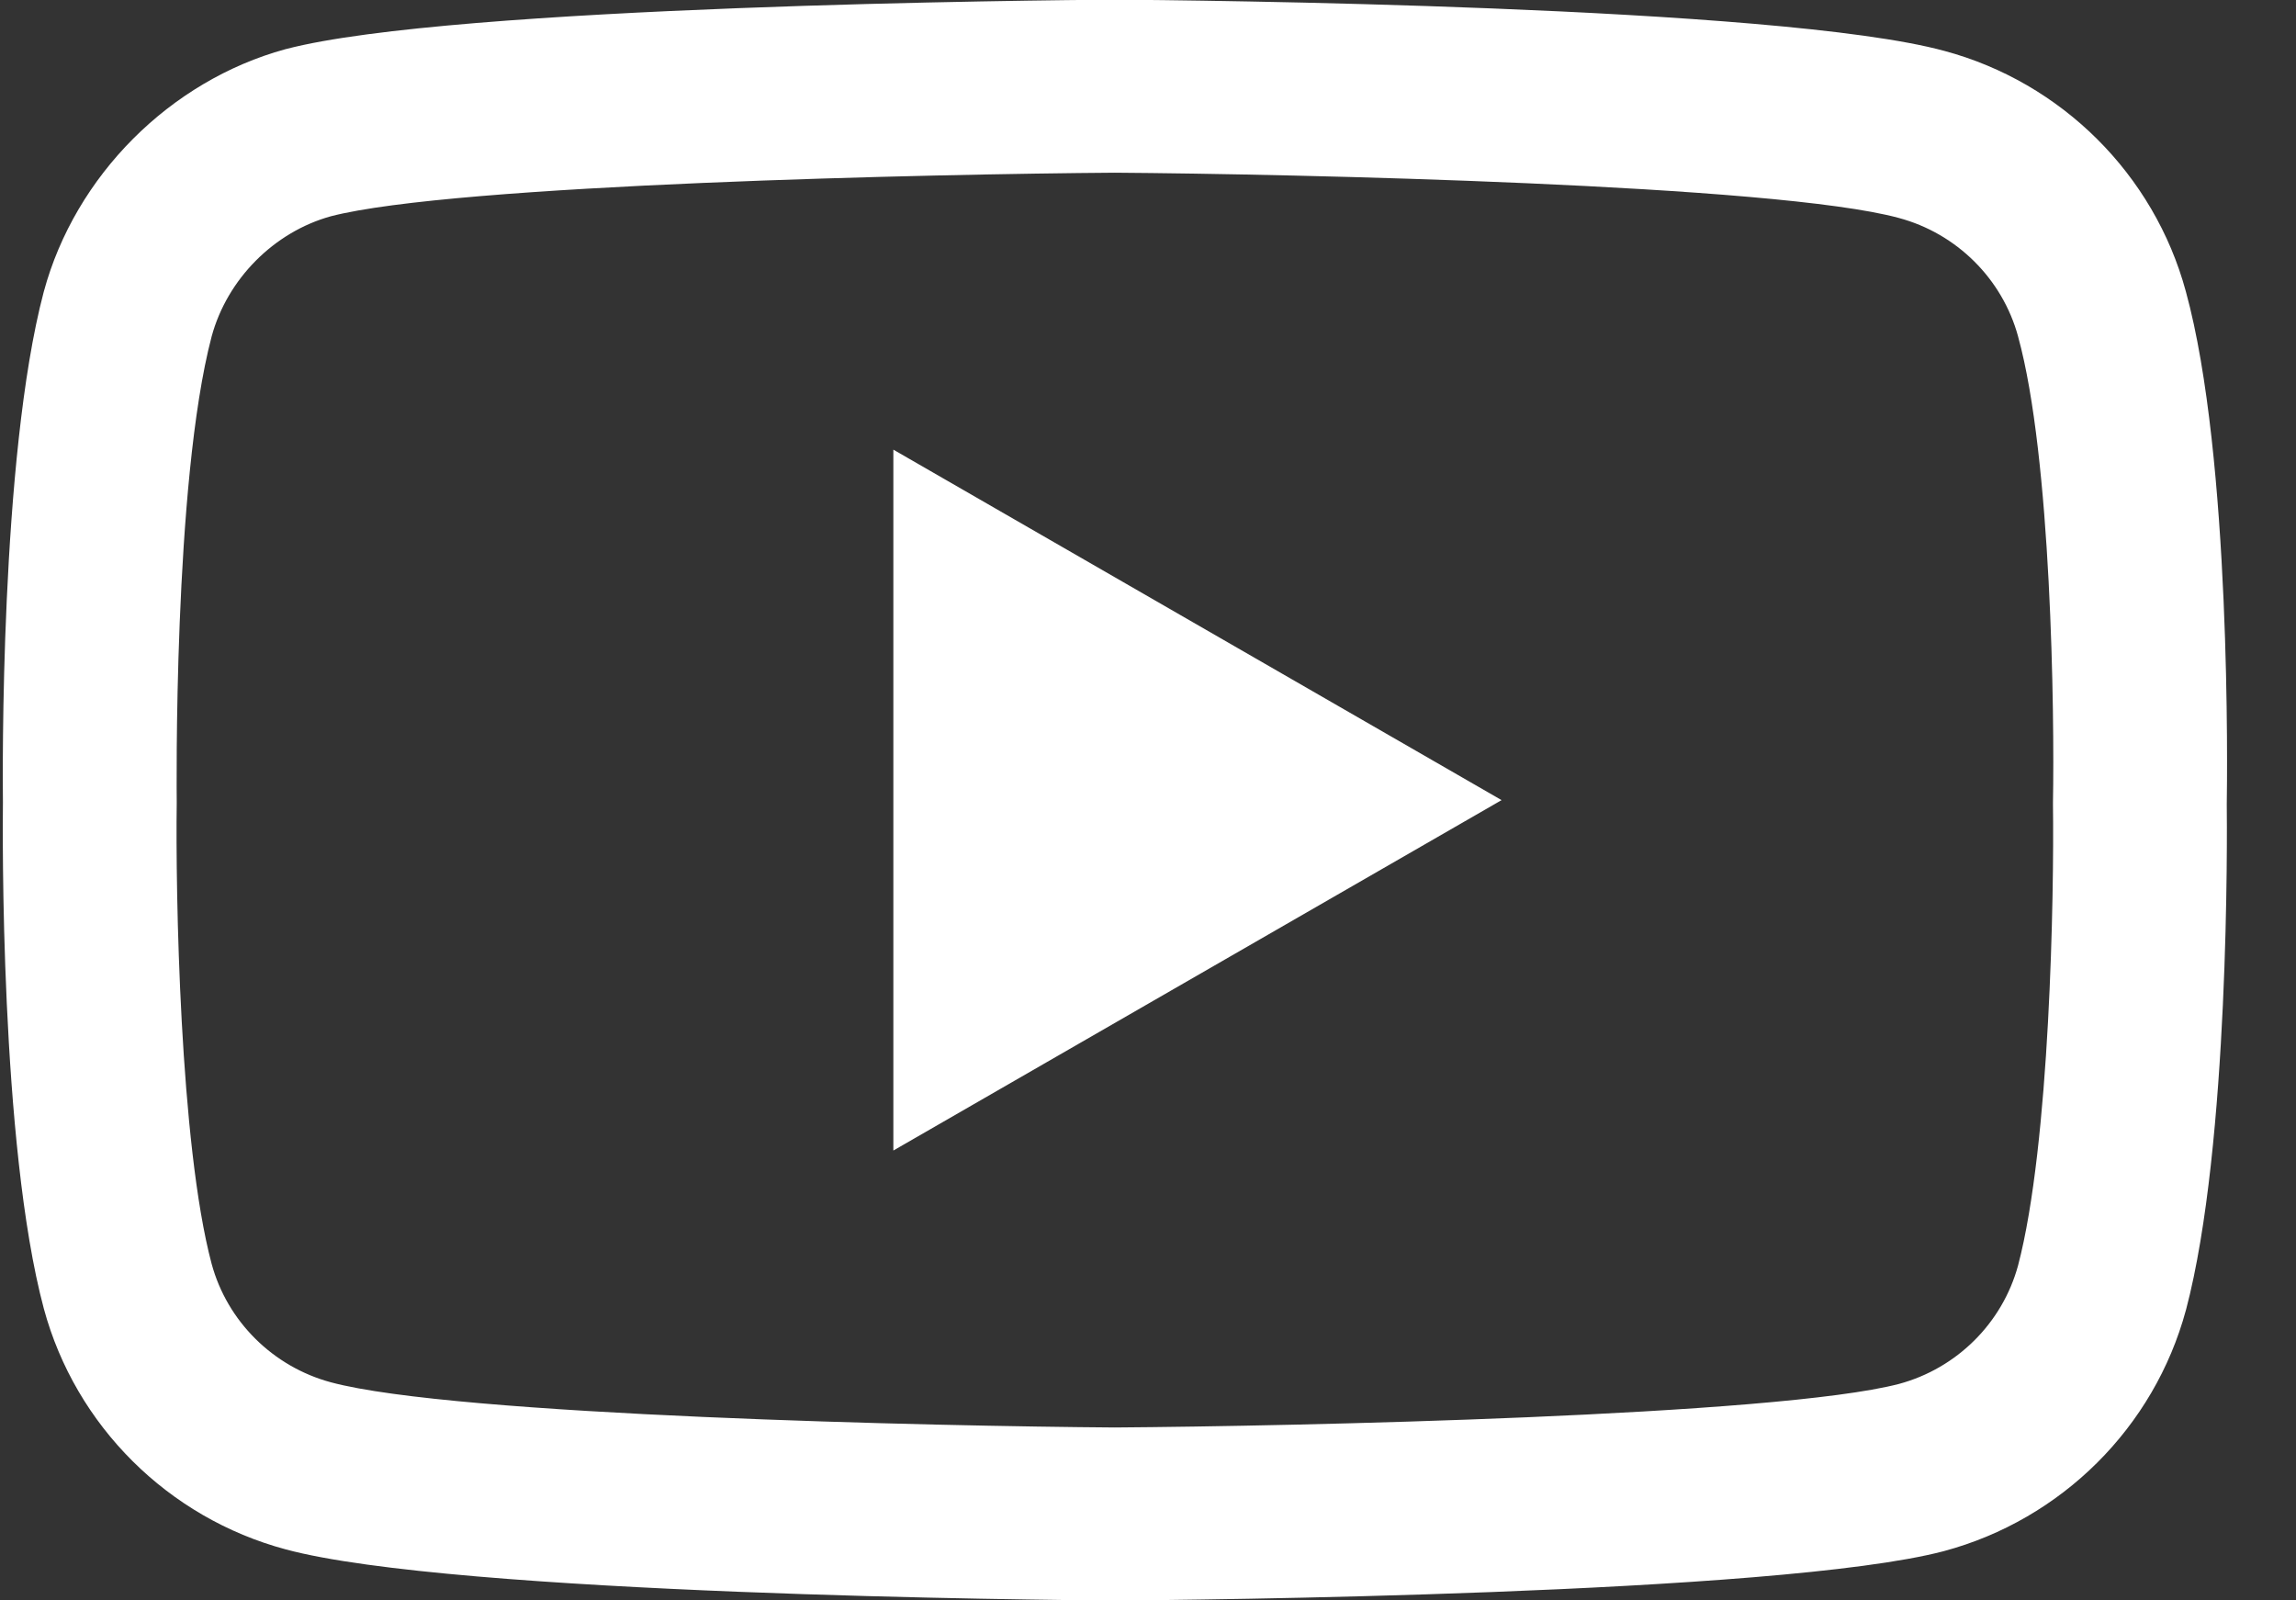 <svg 
    xmlns="http://www.w3.org/2000/svg"
    xmlns:xlink="http://www.w3.org/1999/xlink"
    width="33px" height="23px"
>
    <rect width="100%" height="100%" fill="#333333" stroke="none"/>
    <path fill-rule="evenodd"  fill="rgb(255, 255, 255)"
        d="M16.024,23.002 C16.021,23.002 16.018,23.002 16.015,23.002 C15.050,22.995 6.523,22.918 4.107,22.267 C2.418,21.815 1.085,20.490 0.630,18.807 C-0.002,16.444 0.038,11.893 0.042,11.530 C0.038,11.168 -0.002,6.580 0.628,4.197 C0.629,4.195 0.629,4.192 0.630,4.190 C1.080,2.527 2.443,1.161 4.102,0.707 C4.107,0.706 4.111,0.705 4.115,0.704 C6.504,0.079 15.048,0.002 16.015,-0.005 L16.032,-0.005 C16.999,0.002 25.550,0.080 27.944,0.731 C29.628,1.182 30.960,2.506 31.416,4.186 C32.072,6.571 32.011,11.169 32.005,11.557 C32.009,11.939 32.047,16.449 31.419,18.825 C31.418,18.827 31.418,18.829 31.417,18.831 C30.962,20.513 29.629,21.839 27.939,22.292 C27.936,22.292 27.934,22.293 27.932,22.294 C25.543,22.919 16.999,22.995 16.032,23.002 C16.029,23.002 16.026,23.002 16.024,23.002 ZM3.042,4.835 C2.487,6.938 2.540,11.468 2.540,11.514 L2.540,11.546 C2.523,12.803 2.582,16.440 3.042,18.164 C3.266,18.989 3.923,19.642 4.757,19.866 C6.539,20.346 13.485,20.497 16.024,20.515 C18.569,20.497 25.524,20.350 27.294,19.889 C28.125,19.665 28.780,19.014 29.005,18.188 C29.466,16.439 29.524,12.819 29.507,11.570 C29.507,11.558 29.507,11.545 29.507,11.531 C29.530,10.260 29.485,6.579 29.007,4.842 C29.006,4.841 29.006,4.839 29.006,4.837 C28.781,4.009 28.124,3.355 27.290,3.132 C25.525,2.651 18.568,2.500 16.024,2.482 C13.480,2.500 6.531,2.647 4.756,3.108 C3.938,3.334 3.266,4.010 3.042,4.835 ZM30.211,18.508 L30.212,18.508 L30.211,18.508 ZM12.840,16.535 L12.840,6.462 L21.582,11.499 L12.840,16.535 Z"/>
</svg>